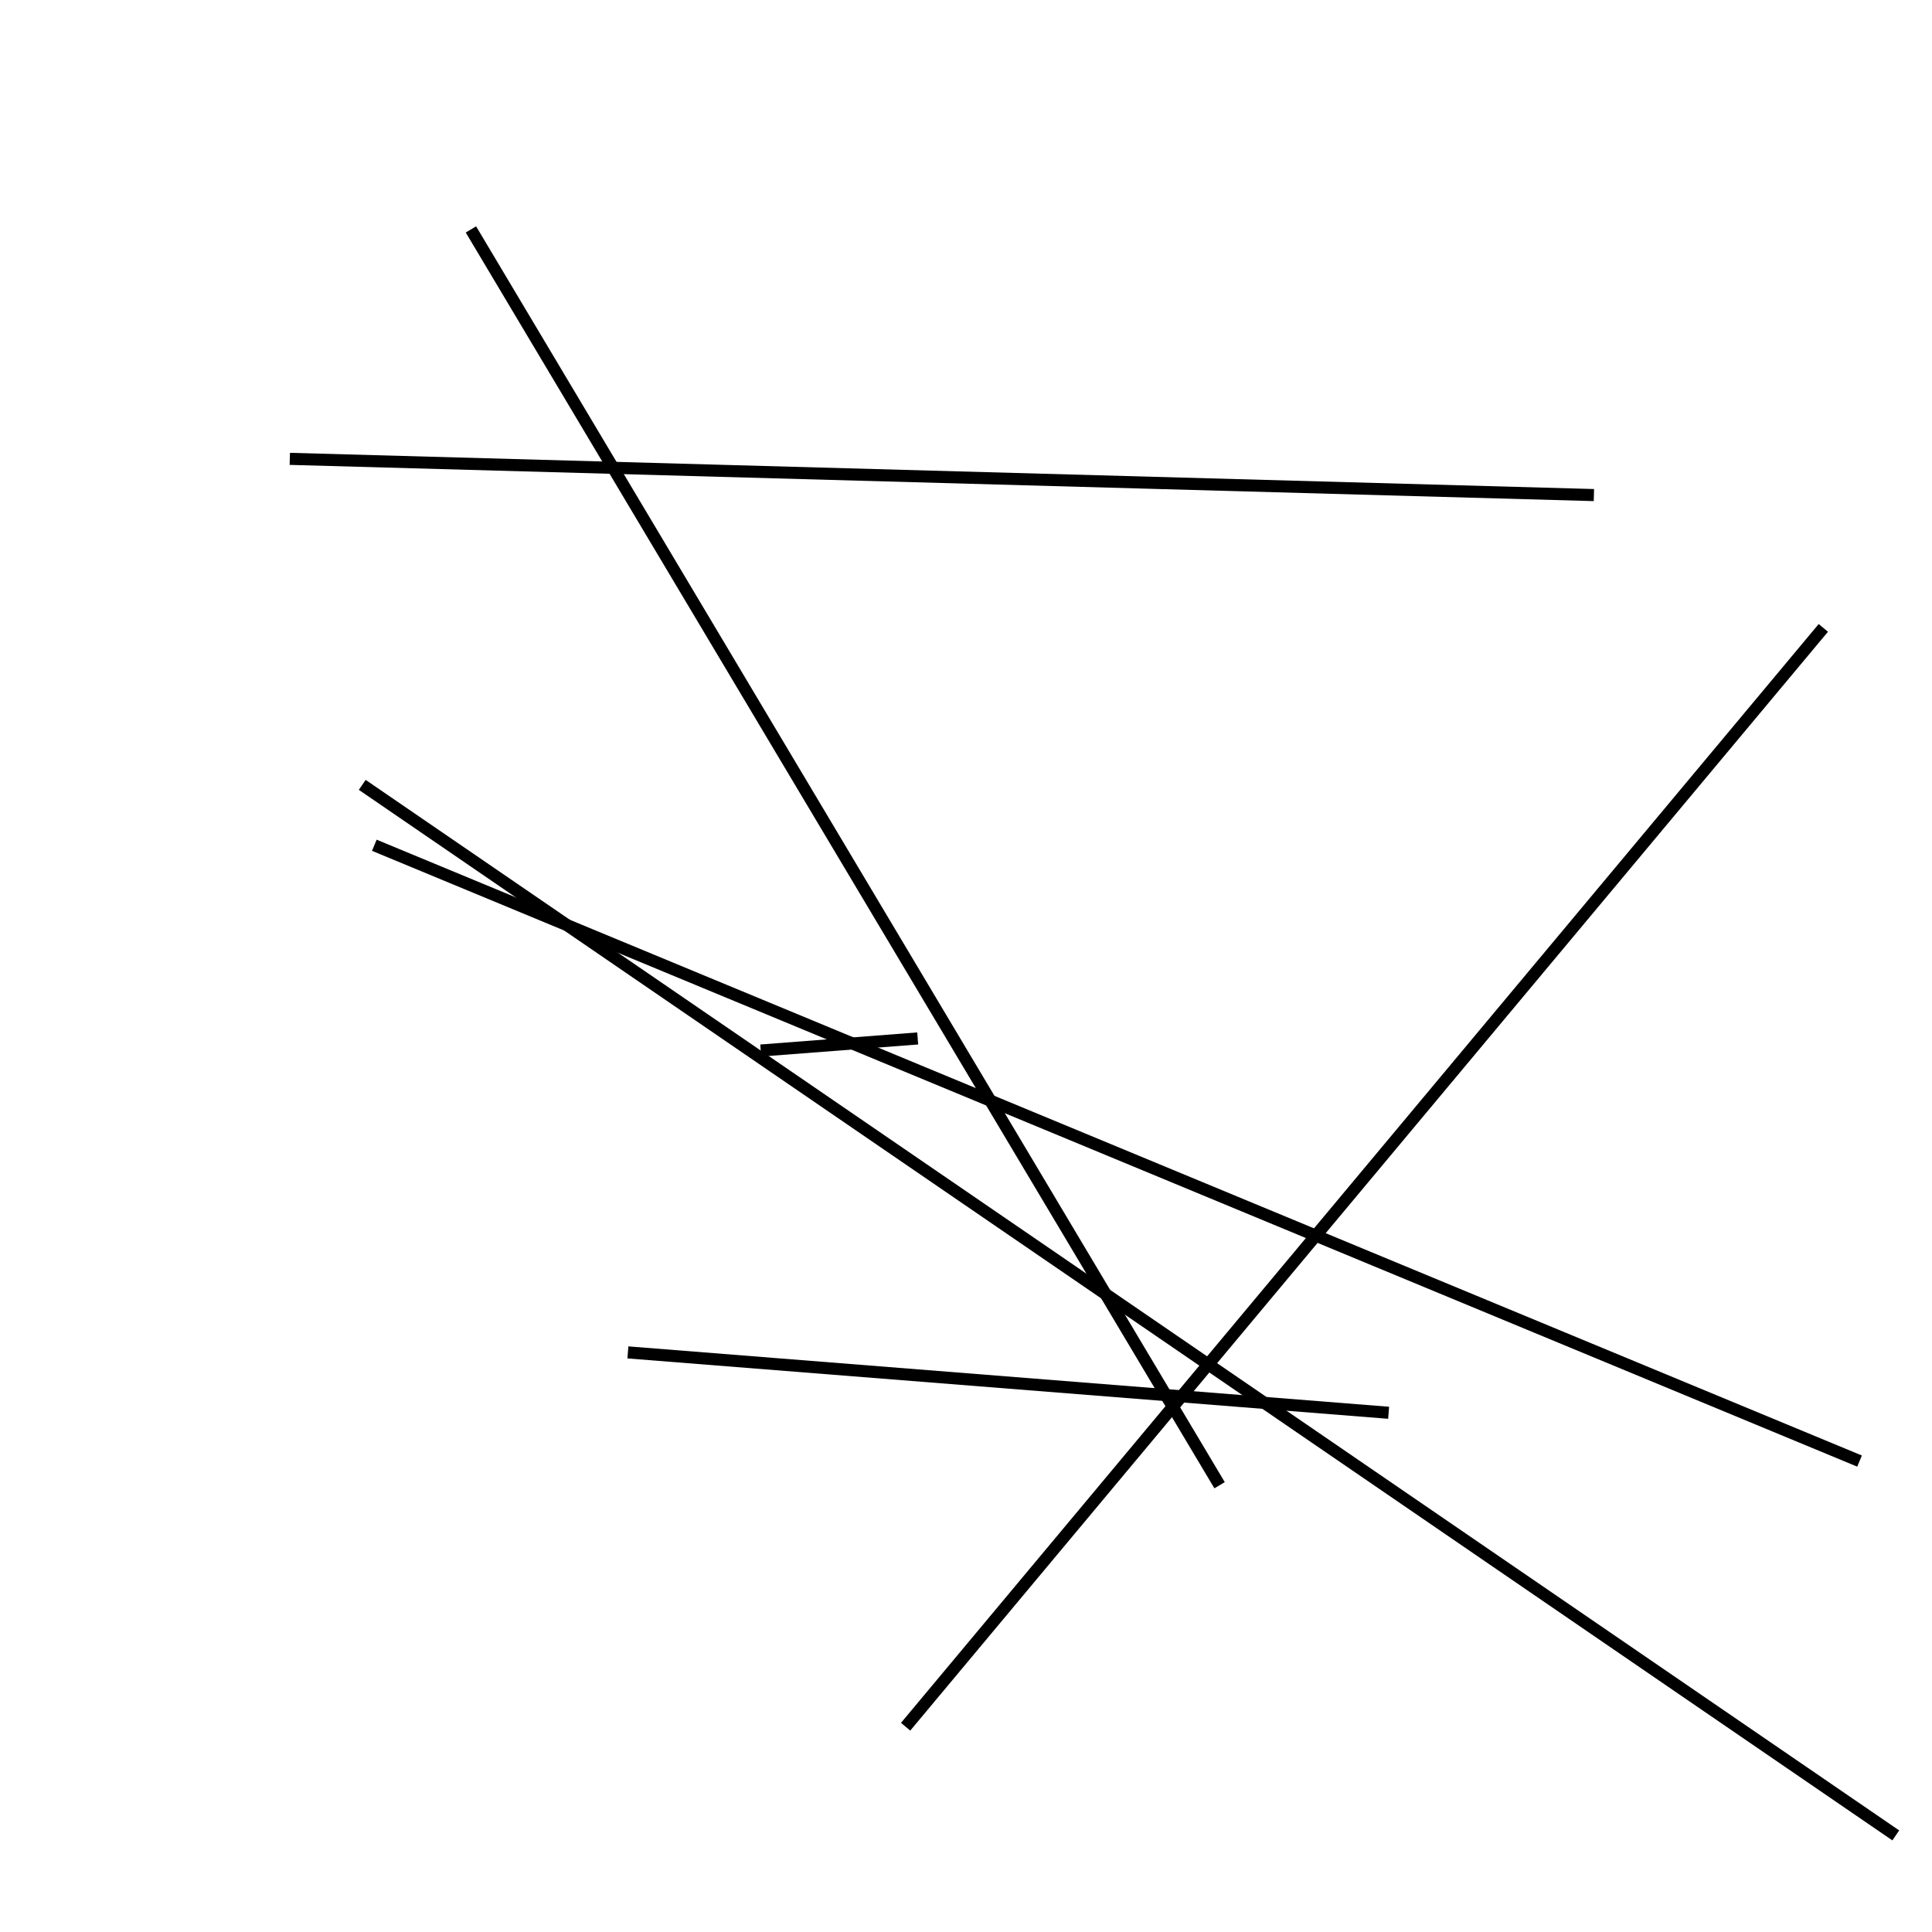 <?xml version="1.0" encoding="utf-8" ?>
<svg baseProfile="full" height="160" version="1.1" width="160" xmlns="http://www.w3.org/2000/svg" xmlns:ev="http://www.w3.org/2001/xml-events" xmlns:xlink="http://www.w3.org/1999/xlink"><defs /><line stroke="black" stroke-width="1" x1="30" x2="157" y1="65" y2="152" /><line stroke="black" stroke-width="1" x1="24" x2="132" y1="38" y2="41" /><line stroke="black" stroke-width="1" x1="31" x2="154" y1="70" y2="121" /><line stroke="black" stroke-width="1" x1="39" x2="101" y1="19" y2="123" /><line stroke="black" stroke-width="1" x1="63" x2="76" y1="87" y2="86" /><line stroke="black" stroke-width="1" x1="52" x2="115" y1="112" y2="117" /><line stroke="black" stroke-width="1" x1="151" x2="75" y1="52" y2="143" /></svg>